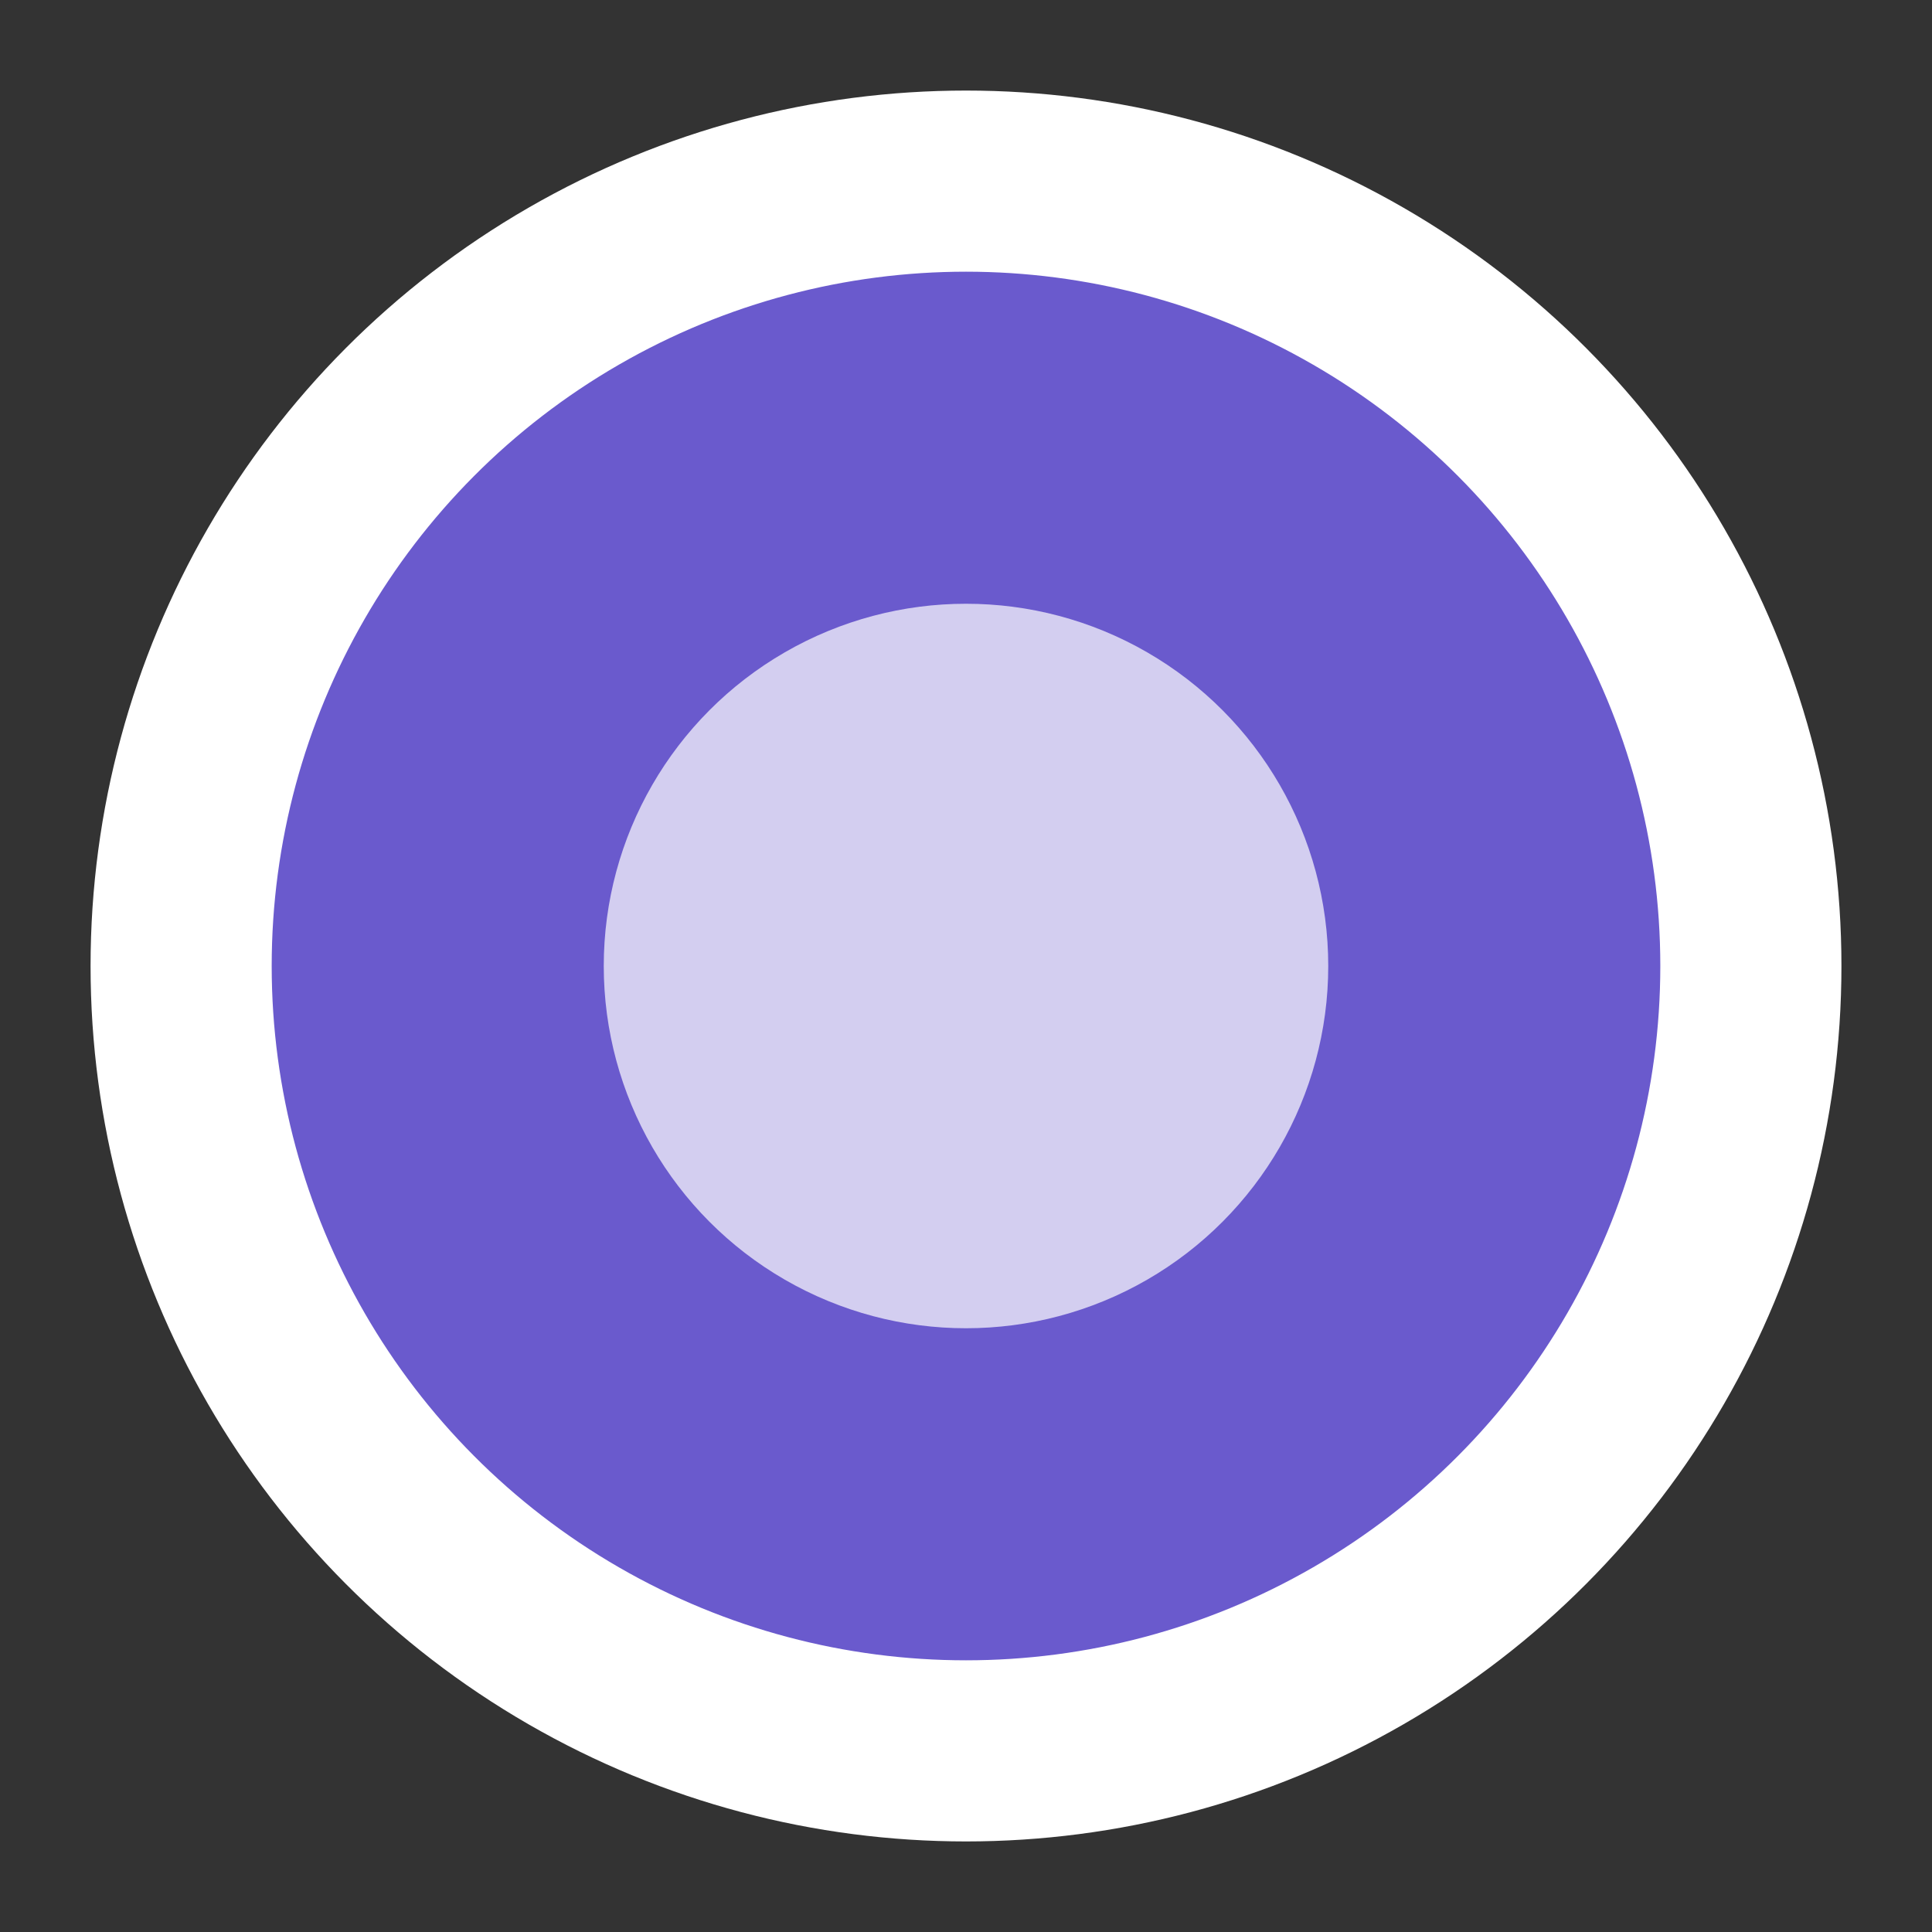 <svg xmlns="http://www.w3.org/2000/svg" width="32" height="32" viewBox="0 0 32 32">
  <rect x="0" y="0" width="32" height="32" fill="#333333" stroke="none"/>
  <circle cx="16" cy="16" r="13" fill="#6A5ACD" stroke="white" stroke-width="3"/>
  <circle cx="16" cy="16" r="6" fill="white" opacity="0.7"/>
</svg>
